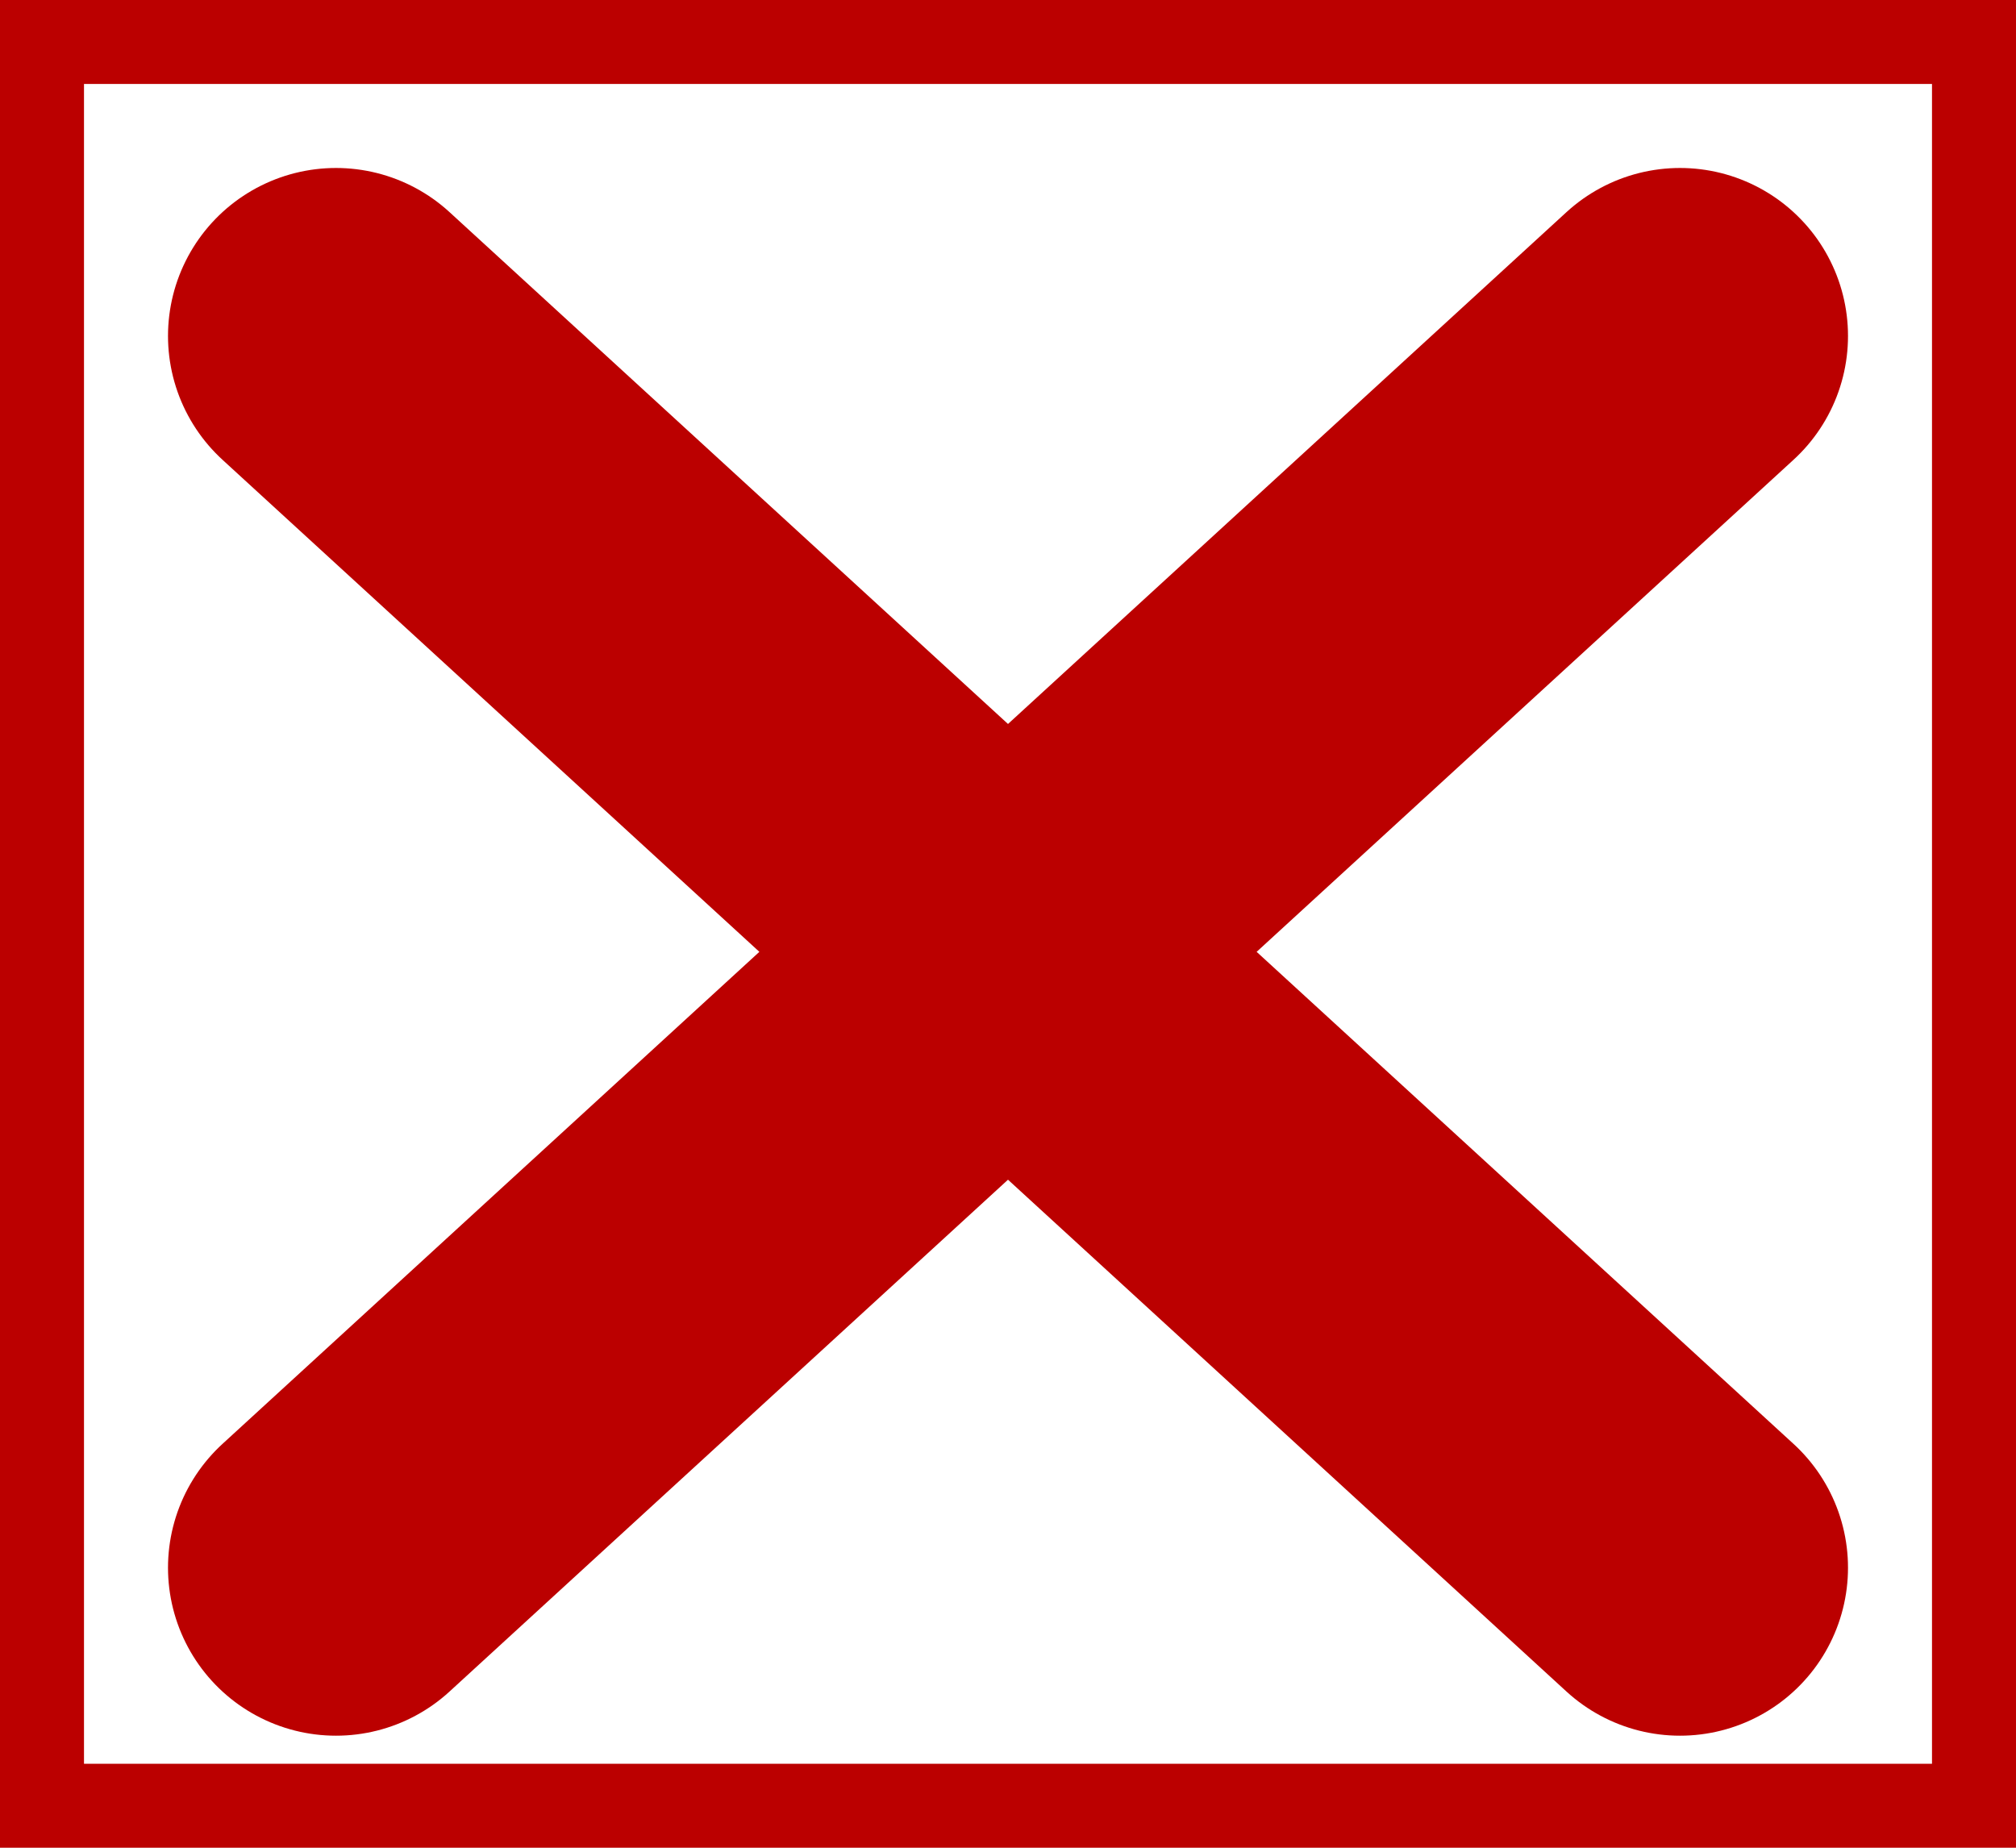 <svg xmlns="http://www.w3.org/2000/svg" width="12" height="11" fill="none" viewBox="0 0 12 11">
  <path stroke="#B00" stroke-width=".5" d="M.25.25h11.5v10.5H.25z"/>
  <path stroke="#B00" stroke-linecap="round" stroke-width="2" d="M10 9.333 2 2m8 0L2 9.333"/>
</svg>

